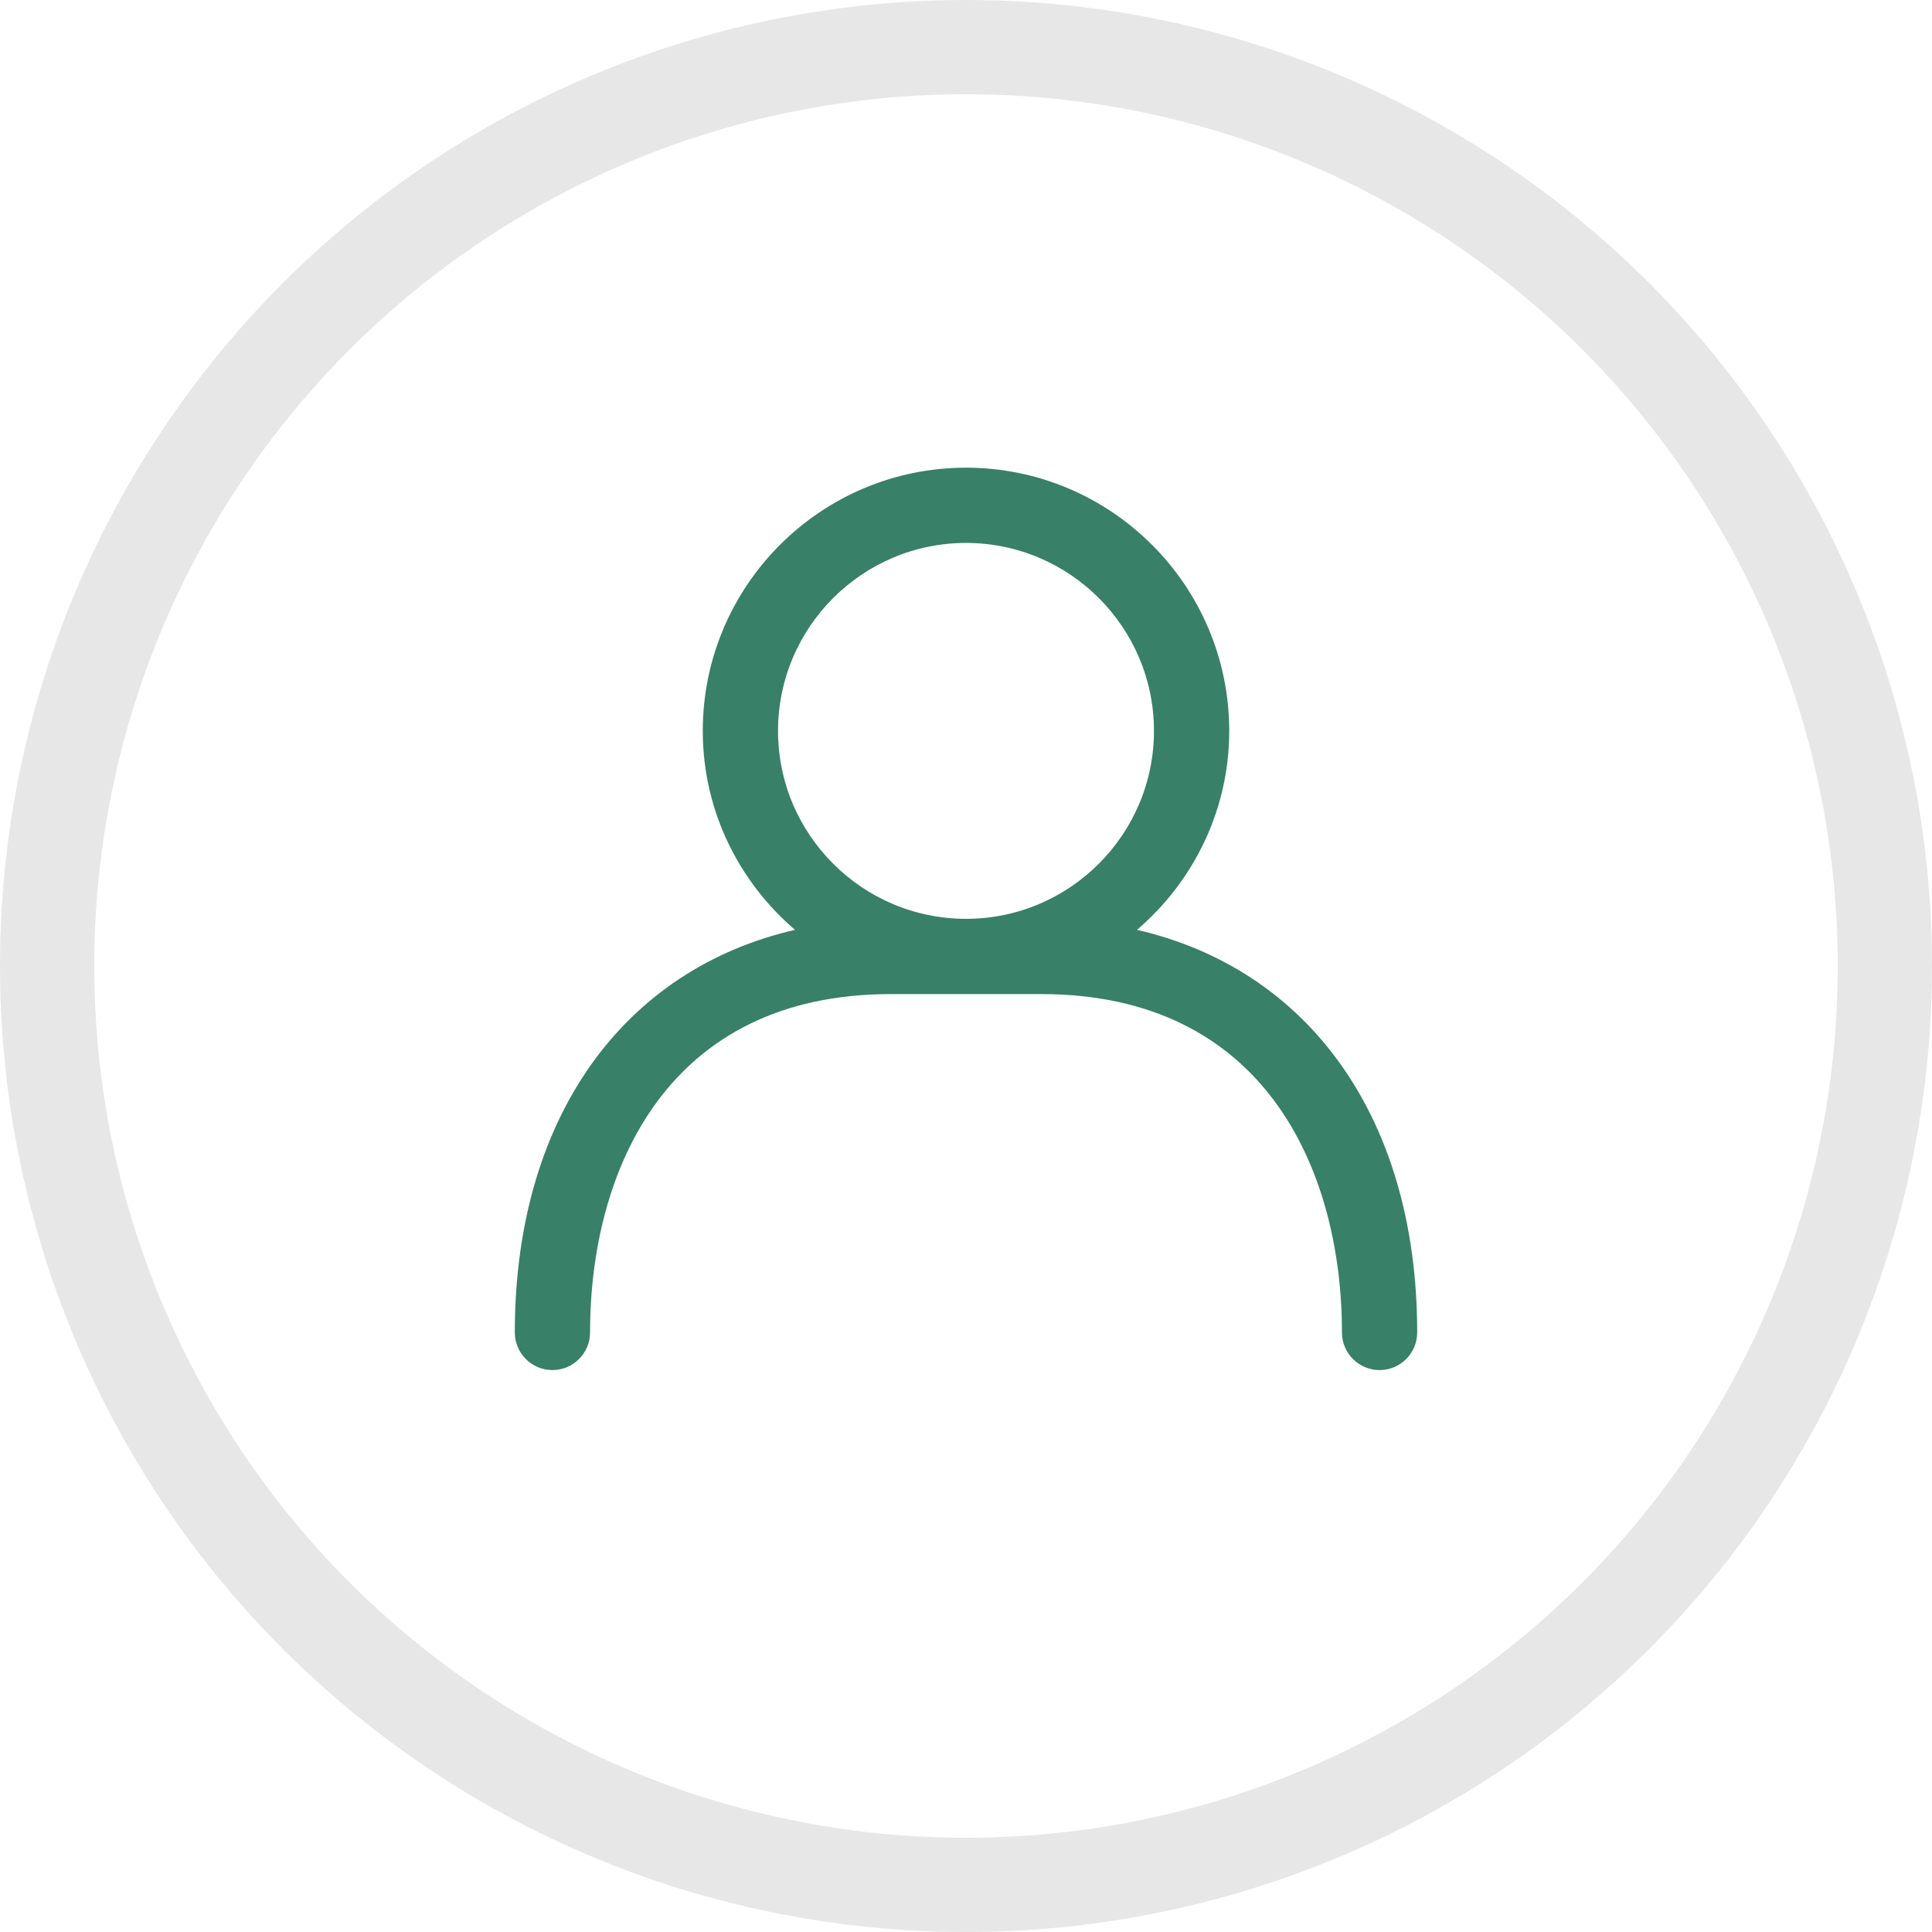 <svg width="41" height="41" viewBox="0 0 41 41" fill="none" xmlns="http://www.w3.org/2000/svg">
<circle cx="20.5" cy="20.5" r="19.5" stroke="#E7E7E7" stroke-width="2"/>
<path d="M15.014 15.511C15.014 17.245 15.833 18.783 17.093 19.787C15.262 20.161 13.765 21.113 12.717 22.526C11.627 23.995 11.025 25.957 11.025 28.277C11.025 28.662 11.338 28.975 11.723 28.975C12.109 28.975 12.422 28.662 12.422 28.277C12.422 26.507 12.851 24.685 13.873 23.308C14.892 21.936 16.508 20.996 18.904 20.996H22.096C24.492 20.996 26.108 21.936 27.127 23.308C28.149 24.685 28.578 26.507 28.578 28.277C28.578 28.662 28.891 28.975 29.277 28.975C29.662 28.975 29.975 28.662 29.975 28.277C29.975 25.957 29.373 23.995 28.283 22.526C27.235 21.113 25.738 20.161 23.907 19.787C25.167 18.783 25.986 17.245 25.986 15.511C25.986 12.486 23.525 10.025 20.5 10.025C17.475 10.025 15.014 12.486 15.014 15.511ZM16.411 15.511C16.411 13.256 18.246 11.422 20.5 11.422C22.754 11.422 24.589 13.256 24.589 15.511C24.589 17.765 22.754 19.599 20.5 19.599C18.246 19.599 16.411 17.765 16.411 15.511Z" fill="#388067" stroke="#388067" stroke-width="0.2"/>
</svg>
